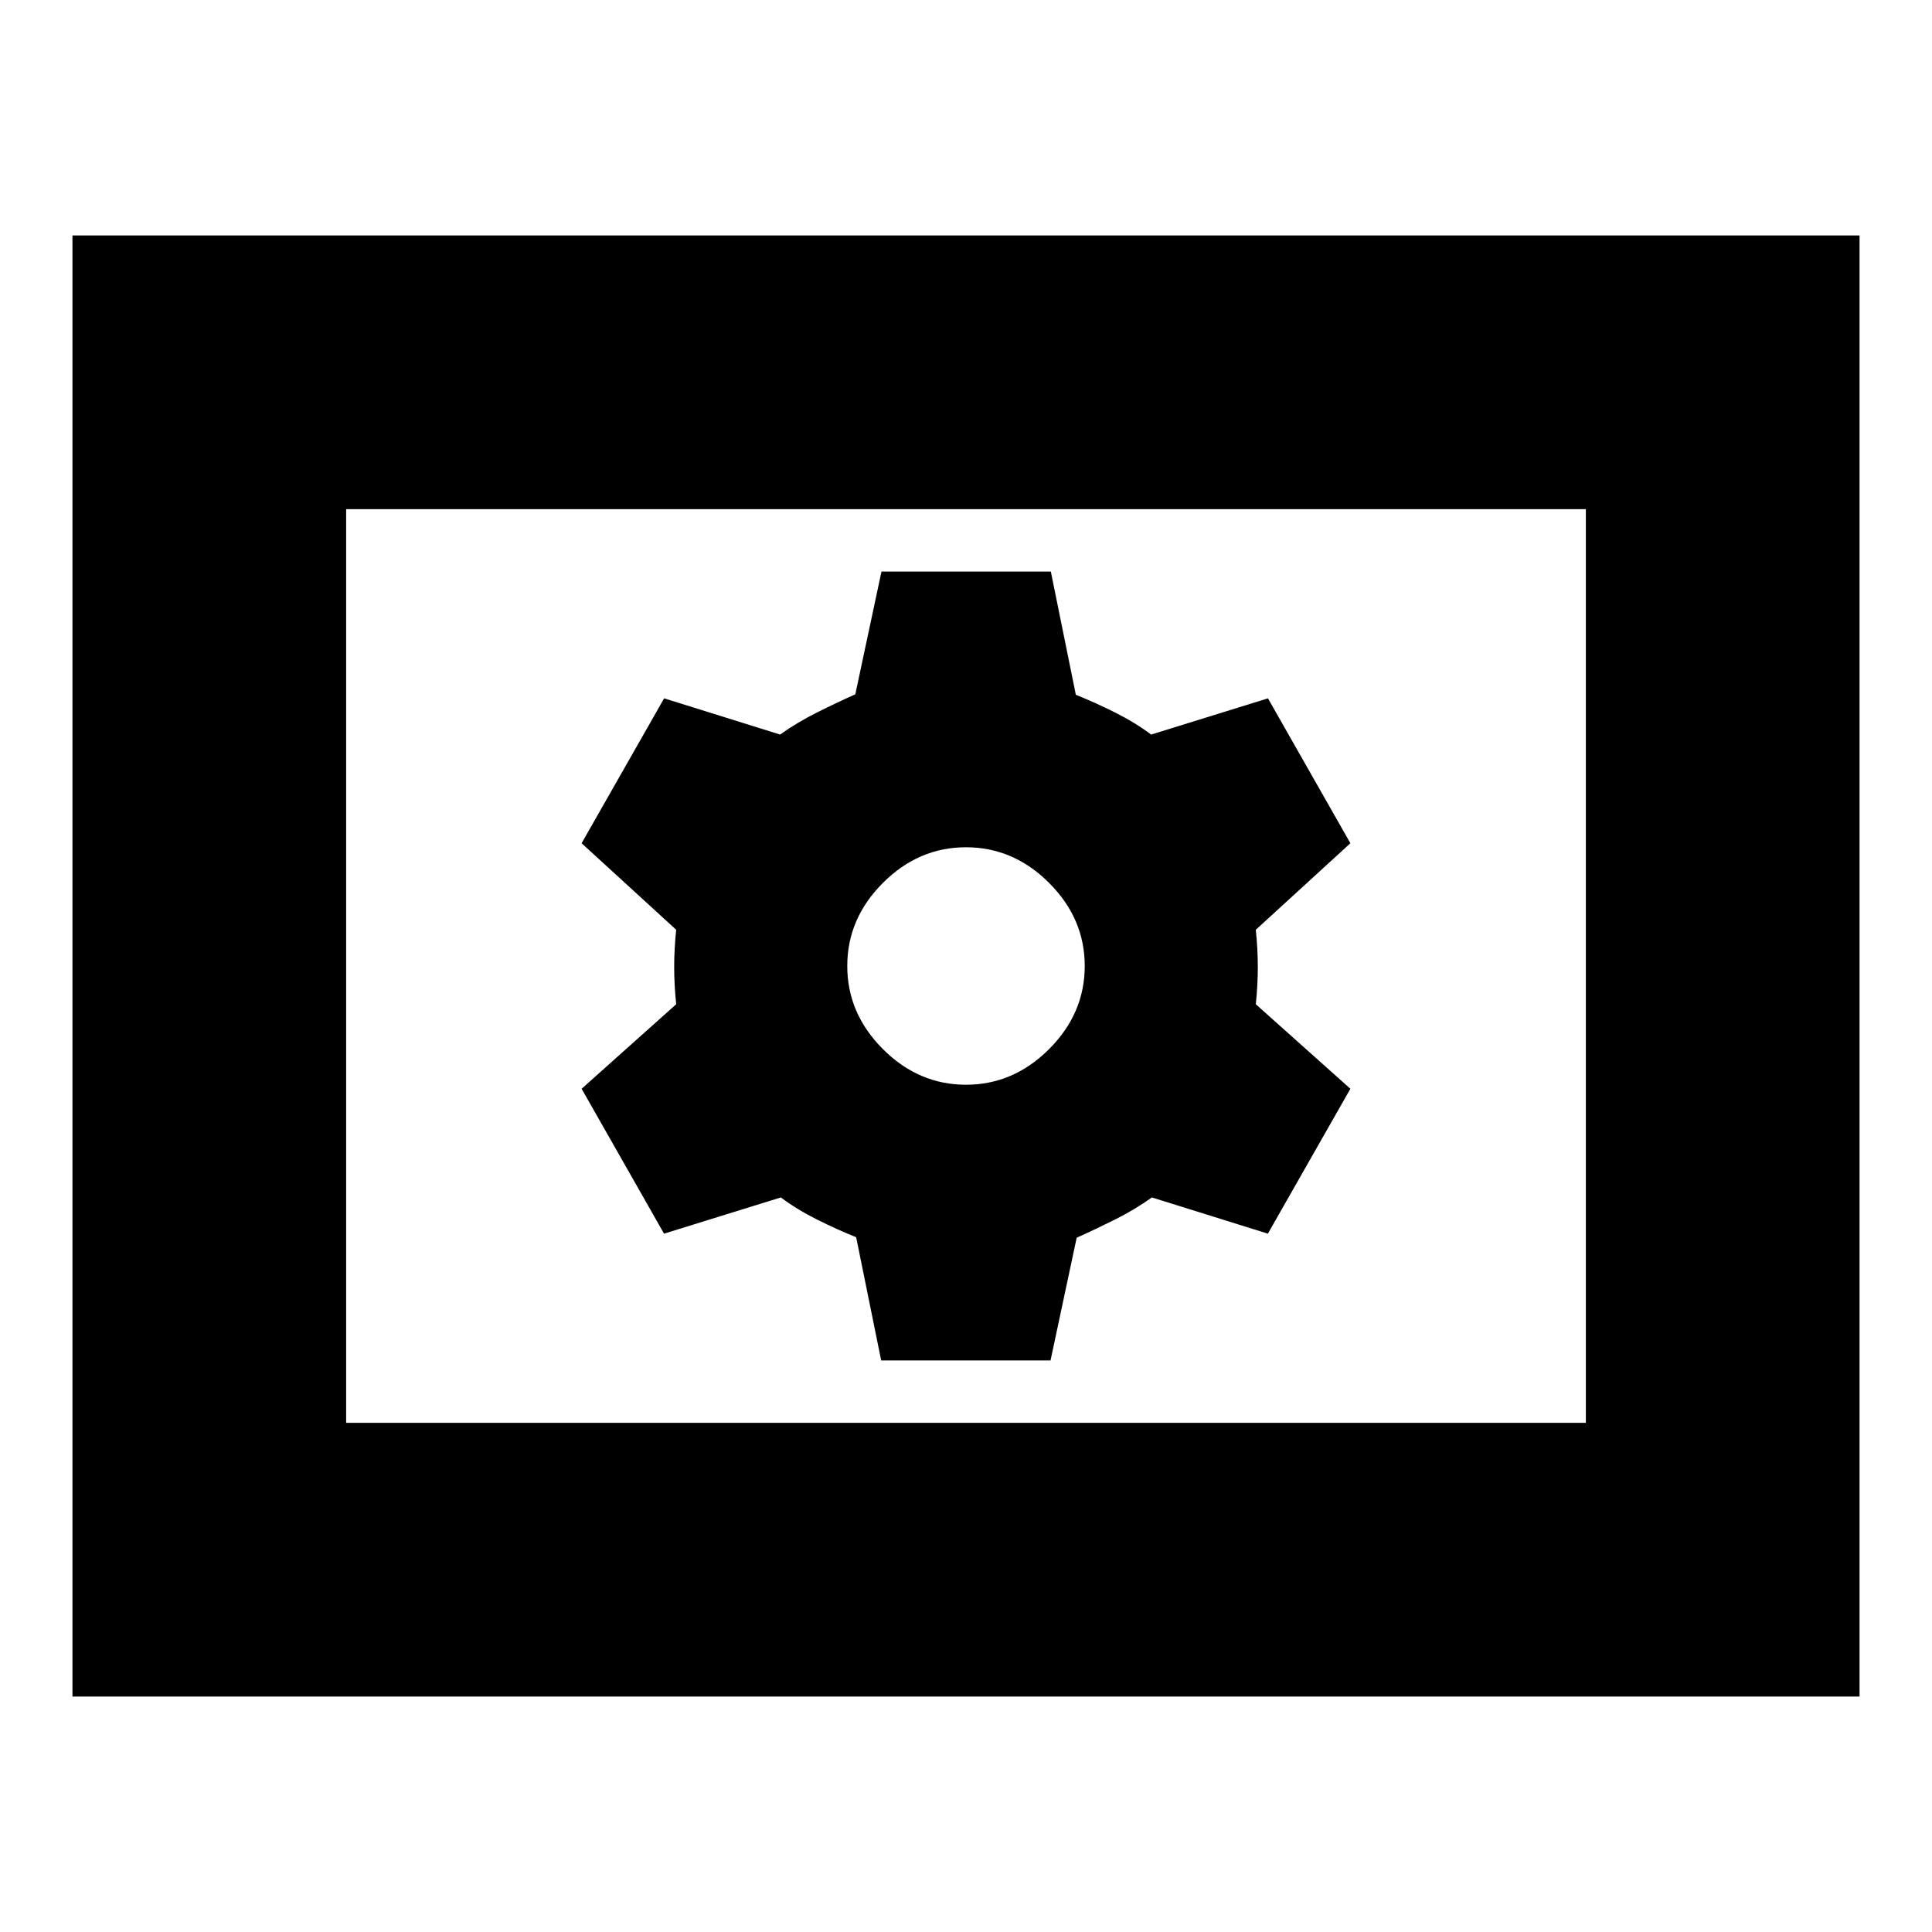 <svg xmlns="http://www.w3.org/2000/svg" height="24" viewBox="0 -960 960 960" width="24"><path d="M437.846-284H522l13-61q9-4 19-9t18.362-11L630-347l41-72-47-42q1-9.5 1-18.5t-1-18.5l47-43-40.959-72L572-595q-8-6-18-11t-19.423-8.769L522.154-676H438l-13 61q-9 4-19 9t-18.362 11L330-613l-41 72 47 43q-1 9.5-1 18.5t1 18.5l-47 42 40.959 72L388-365q8 6 18 11t19.423 8.769L437.846-284ZM480-421q-23.575 0-41.288-17.712Q421-456.425 421-480q0-23.575 17.712-41.287Q456.425-539 480-539q23.575 0 41.287 17.713Q539-503.575 539-480t-17.713 41.288Q503.575-421 480-421ZM36-117v-726h888v726H36Zm136-136h616v-454H172v454Zm0 0v-454 454Z"/></svg>